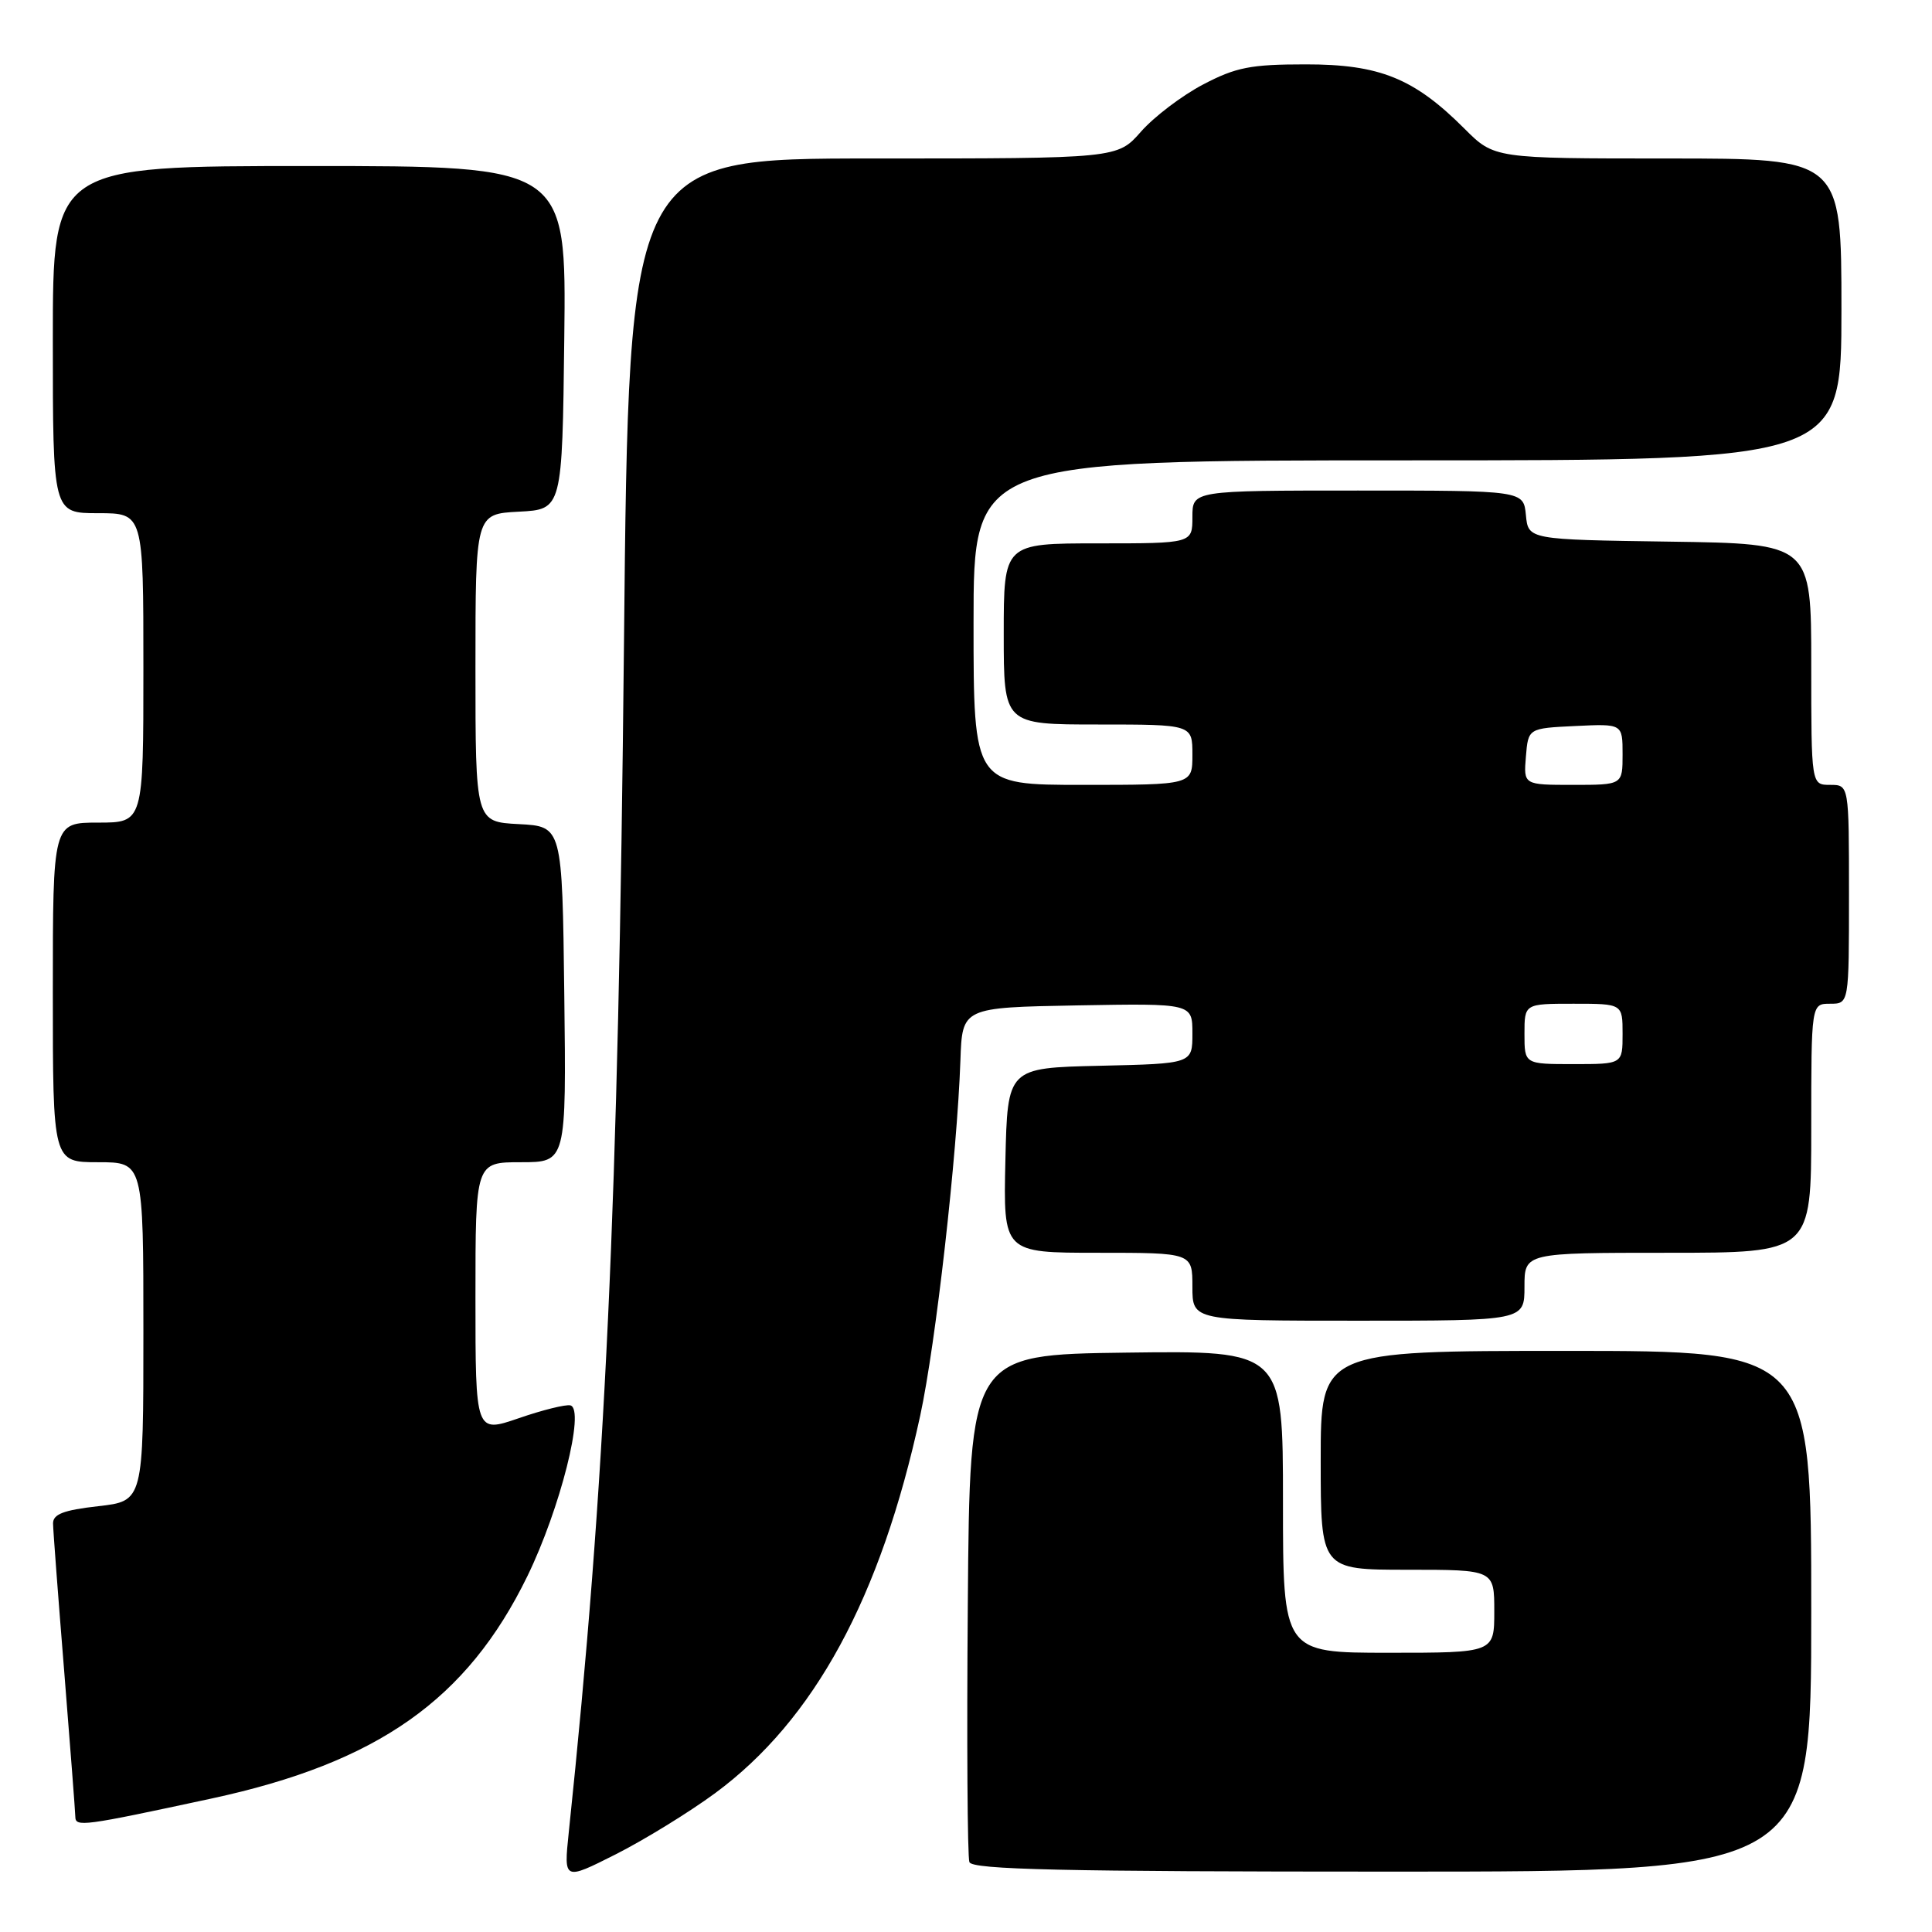<?xml version="1.0" encoding="UTF-8" standalone="no"?>
<!DOCTYPE svg PUBLIC "-//W3C//DTD SVG 1.1//EN" "http://www.w3.org/Graphics/SVG/1.1/DTD/svg11.dtd" >
<svg xmlns="http://www.w3.org/2000/svg" xmlns:xlink="http://www.w3.org/1999/xlink" version="1.1" viewBox="0 0 256 256">
 <g >
 <path fill="currentColor"
d=" M 94.75 237.61 C 107.89 227.92 116.70 211.71 121.93 187.59 C 123.99 178.07 126.82 153.09 127.26 140.50 C 127.50 133.50 127.50 133.50 142.75 133.22 C 158.00 132.95 158.00 132.95 158.00 136.94 C 158.00 140.94 158.00 140.94 145.75 141.22 C 133.50 141.50 133.50 141.50 133.22 153.75 C 132.94 166.00 132.94 166.00 145.47 166.00 C 158.00 166.00 158.00 166.00 158.00 170.50 C 158.00 175.00 158.00 175.00 180.00 175.00 C 202.00 175.00 202.00 175.00 202.00 170.50 C 202.00 166.00 202.00 166.00 221.00 166.00 C 240.00 166.00 240.00 166.00 240.00 149.50 C 240.00 133.00 240.00 133.00 242.50 133.00 C 245.00 133.00 245.00 133.00 245.00 118.50 C 245.00 104.00 245.00 104.00 242.50 104.00 C 240.00 104.00 240.00 104.00 240.00 88.02 C 240.00 72.04 240.00 72.04 221.25 71.77 C 202.50 71.50 202.50 71.50 202.19 68.25 C 201.87 65.00 201.87 65.00 179.94 65.00 C 158.00 65.00 158.00 65.00 158.00 68.50 C 158.00 72.00 158.00 72.00 145.50 72.00 C 133.00 72.00 133.00 72.00 133.00 84.00 C 133.00 96.00 133.00 96.00 145.50 96.00 C 158.00 96.00 158.00 96.00 158.00 100.00 C 158.00 104.00 158.00 104.00 143.50 104.00 C 129.00 104.00 129.00 104.00 129.00 82.50 C 129.00 61.00 129.00 61.00 186.50 61.00 C 244.00 61.00 244.00 61.00 244.00 41.00 C 244.00 21.00 244.00 21.00 221.00 21.00 C 198.00 21.00 198.00 21.00 194.04 17.04 C 187.37 10.37 182.81 8.52 173.00 8.53 C 165.73 8.53 163.77 8.91 159.41 11.20 C 156.61 12.67 152.91 15.48 151.19 17.44 C 148.06 21.00 148.06 21.00 115.69 21.00 C 83.32 21.00 83.32 21.00 82.68 85.25 C 81.93 159.94 80.24 196.32 75.36 242.84 C 74.70 249.18 74.70 249.18 81.60 245.70 C 85.39 243.78 91.31 240.14 94.75 237.61 Z  M 240.00 213.50 C 240.00 179.00 240.00 179.00 207.50 179.00 C 175.00 179.00 175.00 179.00 175.00 193.50 C 175.00 208.00 175.00 208.00 186.50 208.00 C 198.00 208.00 198.00 208.00 198.00 213.50 C 198.00 219.00 198.00 219.00 184.00 219.00 C 170.00 219.00 170.00 219.00 170.00 198.98 C 170.00 178.96 170.00 178.96 149.25 179.23 C 128.50 179.50 128.50 179.50 128.24 212.49 C 128.09 230.64 128.19 246.05 128.45 246.74 C 128.83 247.73 140.79 248.00 184.47 248.00 C 240.00 248.00 240.00 248.00 240.00 213.50 Z  M 28.00 238.32 C 50.05 233.57 61.89 225.23 69.88 208.85 C 74.22 199.94 77.56 186.72 75.58 186.22 C 74.97 186.07 71.89 186.83 68.74 187.92 C 63.00 189.89 63.00 189.89 63.00 171.95 C 63.00 154.00 63.00 154.00 69.02 154.00 C 75.04 154.00 75.04 154.00 74.77 131.75 C 74.50 109.50 74.50 109.50 68.75 109.20 C 63.00 108.90 63.00 108.90 63.00 88.50 C 63.00 68.10 63.00 68.10 68.75 67.80 C 74.50 67.50 74.50 67.50 74.77 44.75 C 75.04 22.00 75.04 22.00 41.02 22.00 C 7.00 22.00 7.00 22.00 7.00 45.00 C 7.00 68.00 7.00 68.00 13.00 68.00 C 19.00 68.00 19.00 68.00 19.00 88.50 C 19.00 109.00 19.00 109.00 13.00 109.00 C 7.00 109.00 7.00 109.00 7.00 131.50 C 7.00 154.00 7.00 154.00 13.00 154.00 C 19.00 154.00 19.00 154.00 19.00 176.45 C 19.00 198.90 19.00 198.90 13.00 199.58 C 8.40 200.10 7.01 200.64 7.03 201.88 C 7.04 202.77 7.71 211.60 8.51 221.50 C 9.30 231.40 9.97 240.05 9.98 240.72 C 10.00 242.12 10.95 241.99 28.00 238.32 Z  M 202.00 137.00 C 202.00 133.00 202.00 133.00 208.50 133.00 C 215.00 133.00 215.00 133.00 215.00 137.00 C 215.00 141.00 215.00 141.00 208.50 141.00 C 202.00 141.00 202.00 141.00 202.00 137.00 Z  M 202.19 100.25 C 202.50 96.50 202.50 96.50 208.75 96.20 C 215.00 95.90 215.00 95.90 215.00 99.95 C 215.00 104.00 215.00 104.00 208.44 104.00 C 201.88 104.00 201.88 104.00 202.19 100.25 Z "/>
</g>
</svg>